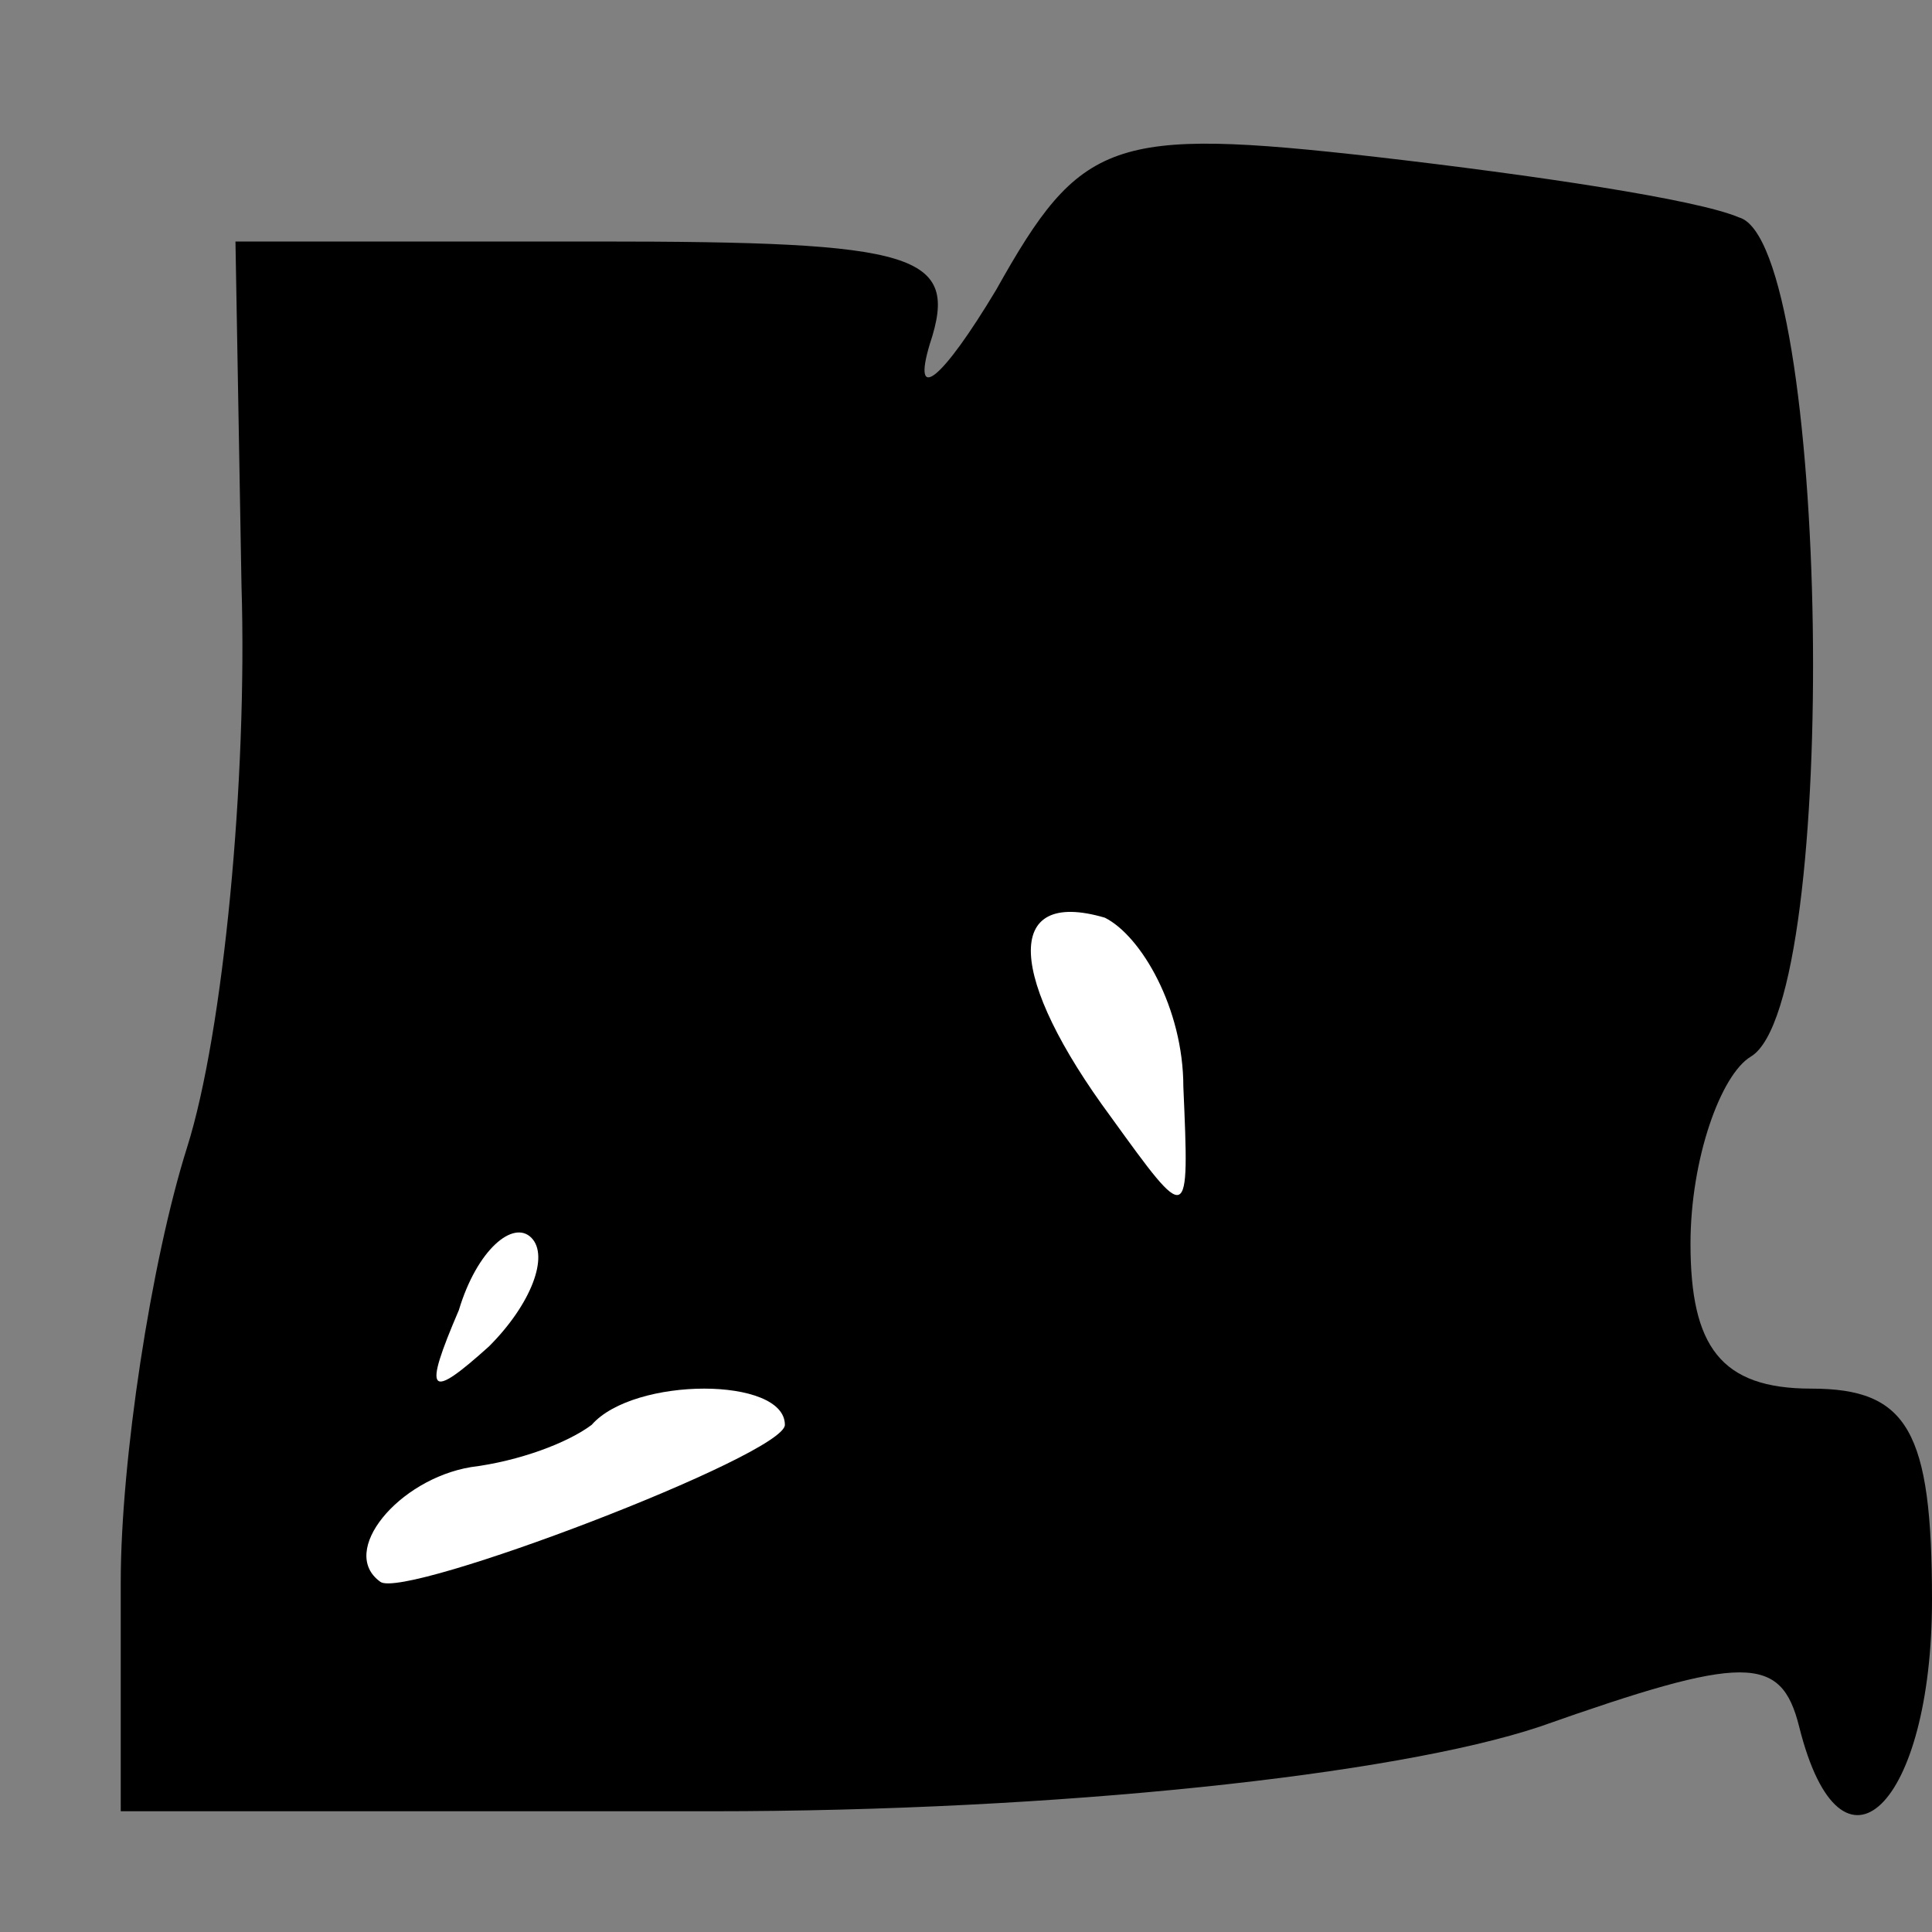 <?xml version="1.0" standalone="no"?>
<!DOCTYPE svg PUBLIC "-//W3C//DTD SVG 20010904//EN"
 "http://www.w3.org/TR/2001/REC-SVG-20010904/DTD/svg10.dtd">
<svg version="1.0" xmlns="http://www.w3.org/2000/svg"
 width="32pt" height="32pt" viewBox="0 0 32 32"
 preserveAspectRatio="xMidYMid meet">
<rect x="0" y="0" width="32" height="32" fill="#808080" stroke="none"/>
<g transform="translate(0,32) scale(0.1,-0.1)"
fill="#000000" stroke="none">
<path fill="#000000" stroke="none" d="M165 272 c-9 -15 -14 -19 -11 -9 5 15
-2 17 -55 17 l-60 0 1 -57 c1 -32 -3 -74 -9 -93 -6 -19 -11 -52 -11 -72 l0
-38 98 0 c57 0 113 6 137 14 34 12 40 12 43 0 7 -28 22 -13 22 21 0 28 -4 35
-20 35 -15 0 -20 7 -20 24 0 14 5 28 10 31 15 9 13 135 -2 139 -7 3 -34 7 -60
10 -44 5 -49 3 -63 -22z"/>
<path fill="#ffffff" stroke="none" d="M196 140 c1 -23 1 -23 -12 -5 -17 23
-18 38 -1 33 6 -3 13 -15 13 -28z"/>
<path fill="#ffffff" stroke="none" d="M81 97 c-10 -9 -11 -8 -5 6 3 10 9 15
12 12 3 -3 0 -11 -7 -18z"/>
<path fill="#ffffff" stroke="none" d="M130 84 c0 -5 -63 -29 -67 -26 -7 5 3
17 15 19 8 1 16 4 20 7 7 8 32 8 32 0z"/>
</g>
</svg>
